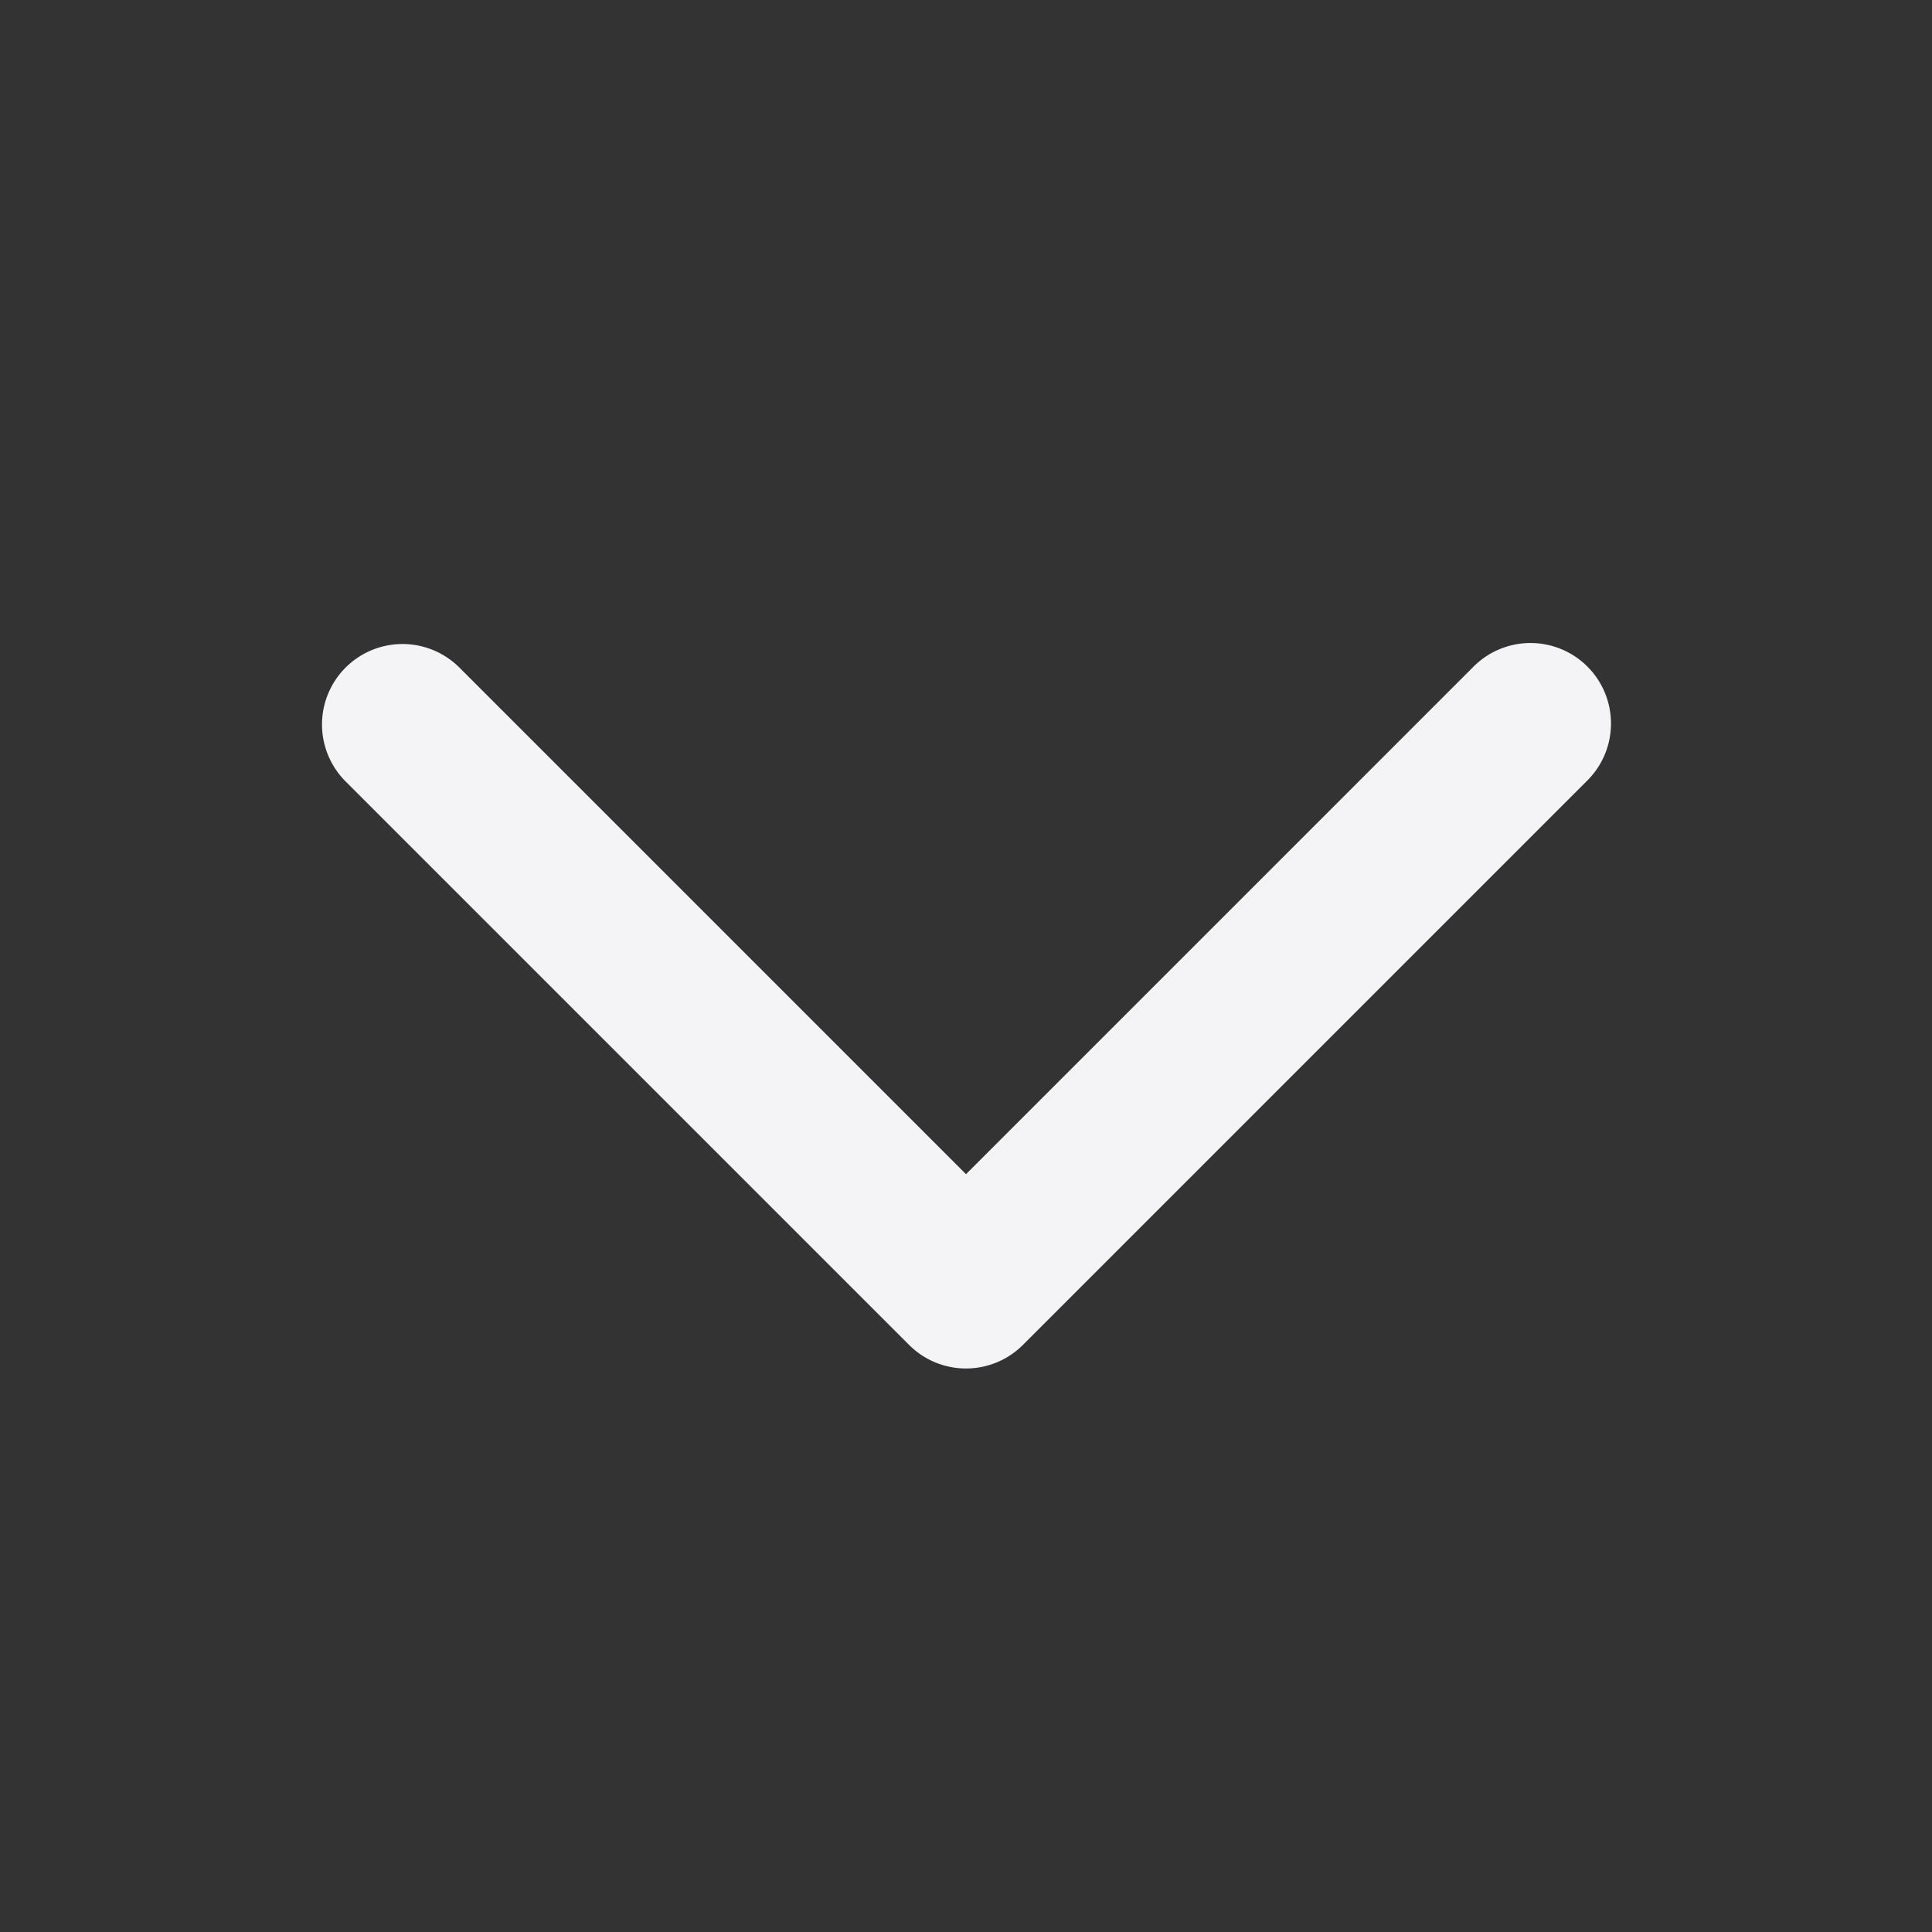 <svg width="24" height="24" fill="#f4f4f7">
  <rect width="100%" height="100%" fill="#333333" stroke="none"/>
  <path fill-rule="evenodd" d="M4.293 8.293a1 1 0 0 1 1.414 0L12 14.586l6.293-6.293a1 1 0 1 1 1.414 1.414l-7 7a1 1 0 0 1-1.414 0l-7-7a1 1 0 0 1 0-1.414z" clip-rule="evenodd"/>
</svg>

